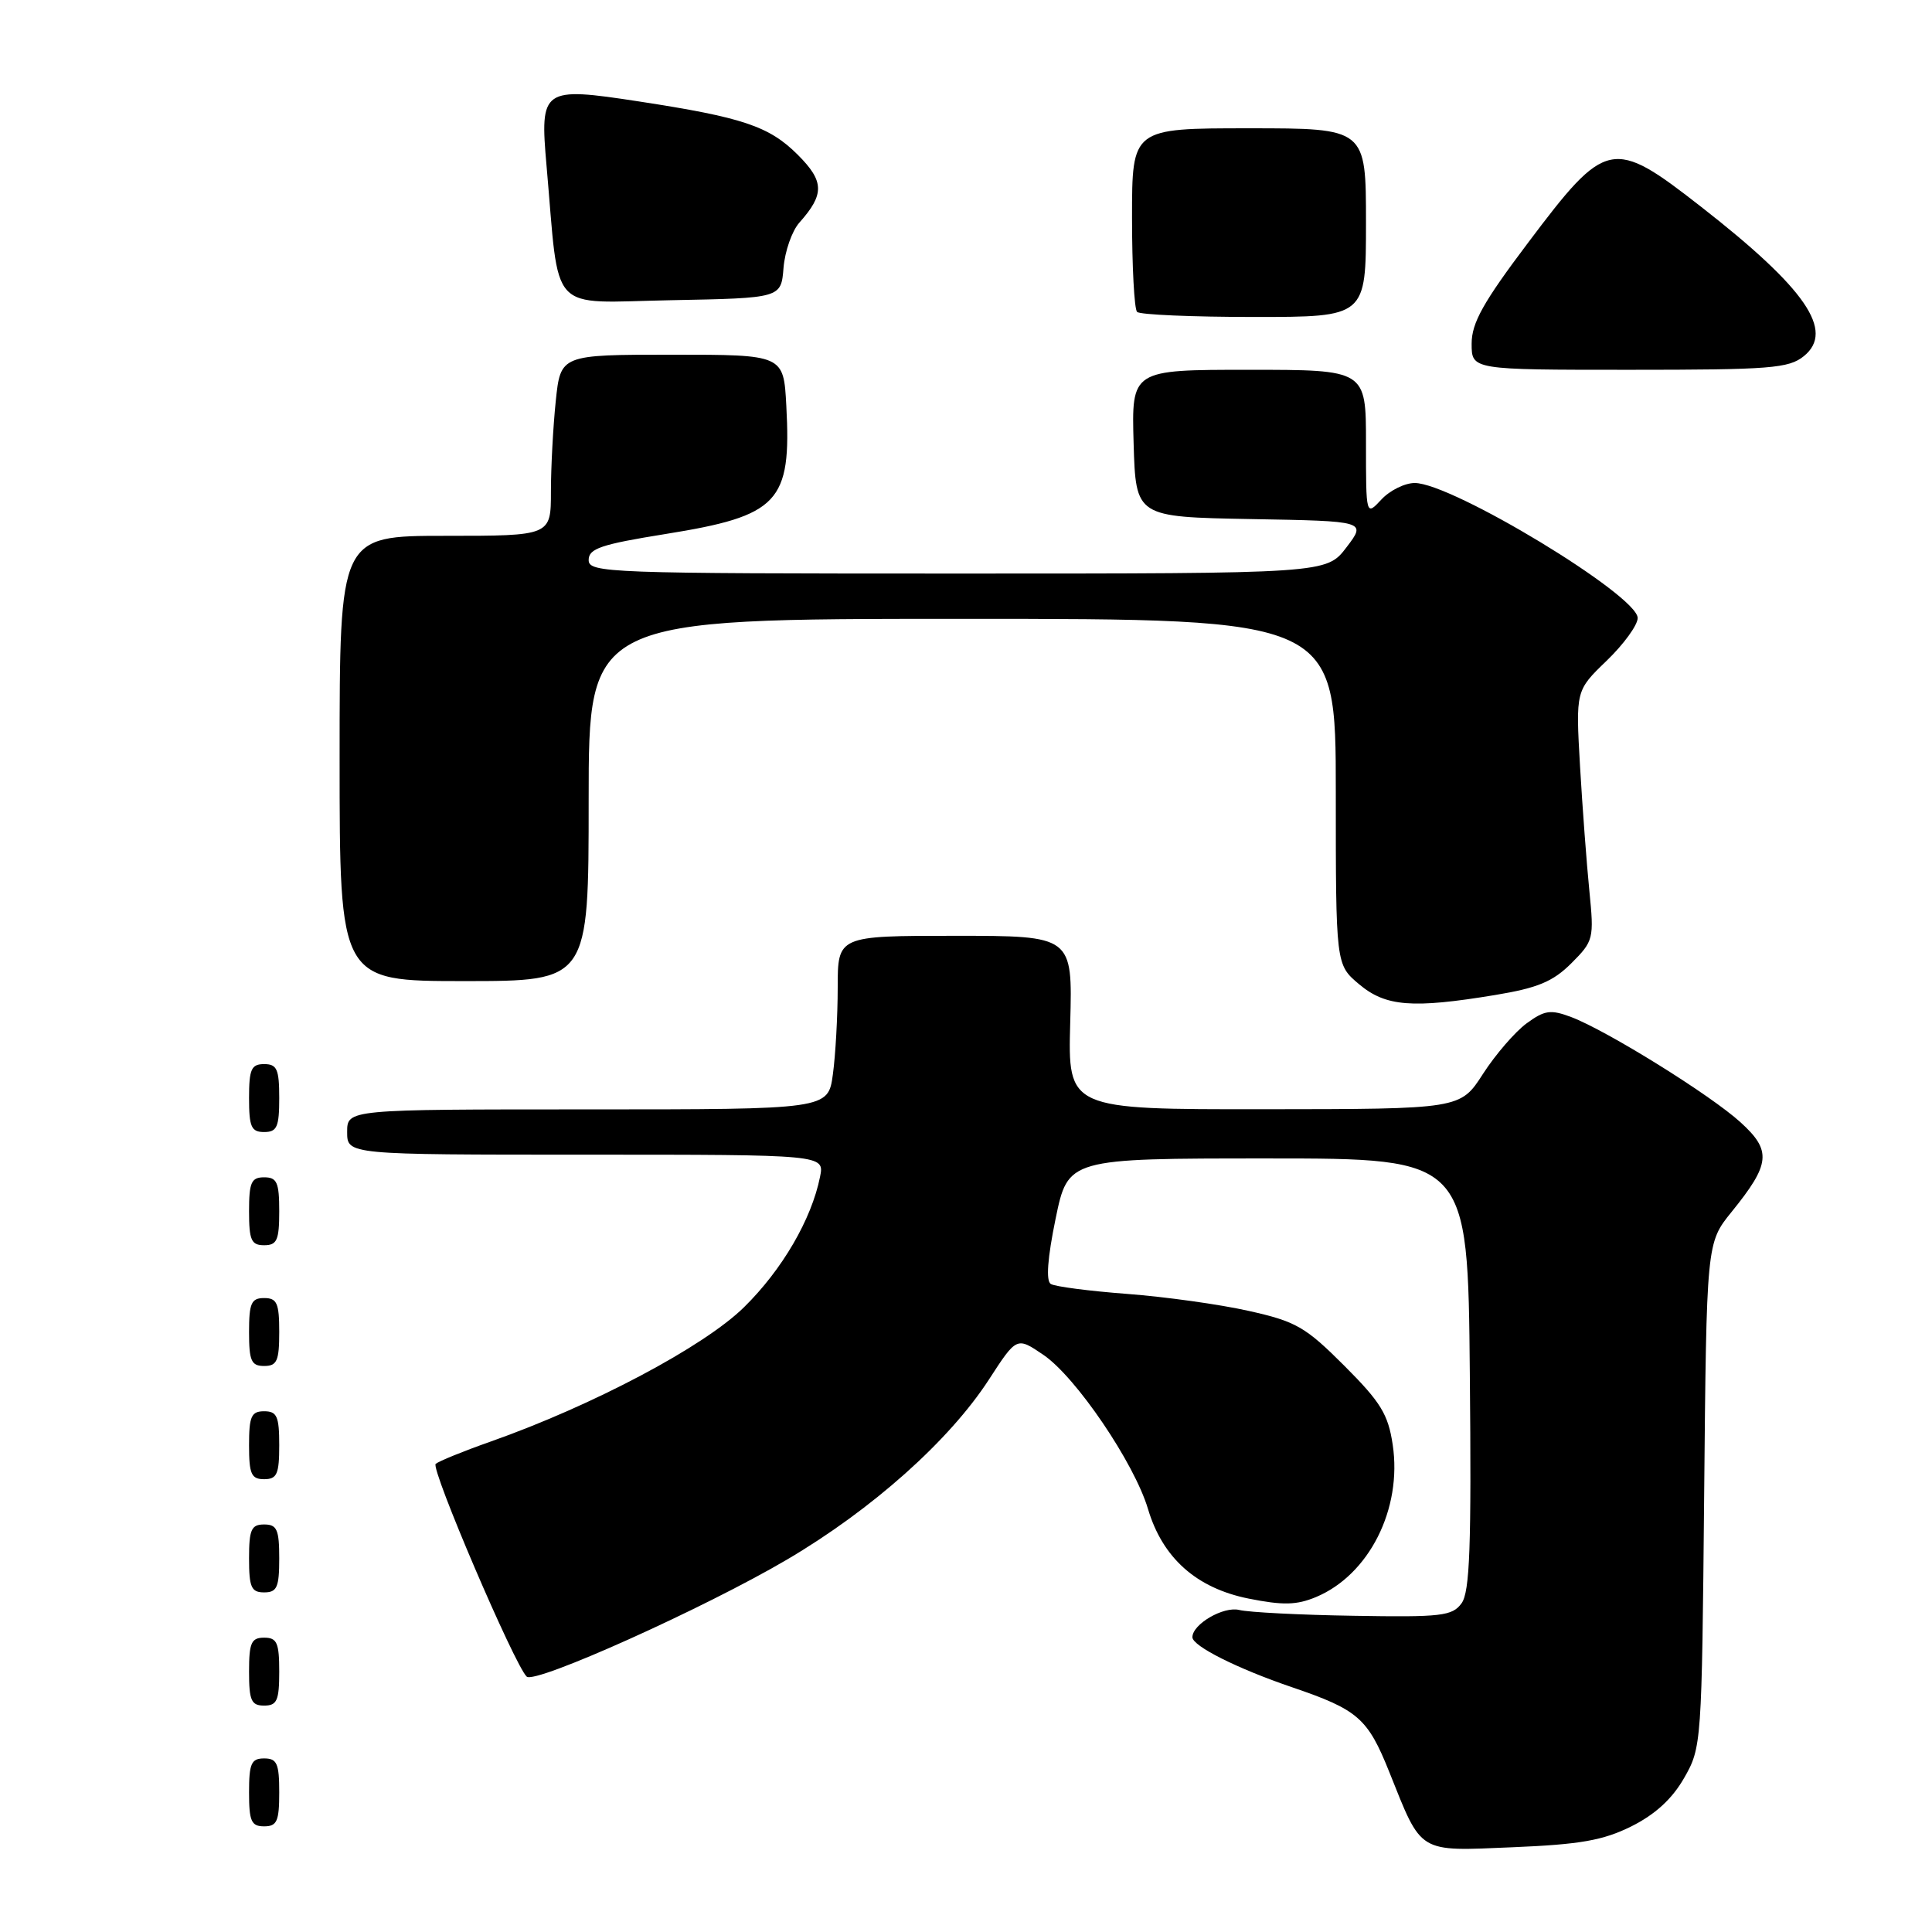 <?xml version="1.0" encoding="UTF-8" standalone="no"?>
<!DOCTYPE svg PUBLIC "-//W3C//DTD SVG 1.1//EN" "http://www.w3.org/Graphics/SVG/1.1/DTD/svg11.dtd" >
<svg xmlns="http://www.w3.org/2000/svg" xmlns:xlink="http://www.w3.org/1999/xlink" version="1.1" viewBox="0 0 256 256">
 <g >
 <path fill="currentColor"
d=" M 216.15 242.01 C 219.30 240.44 221.56 238.38 223.15 235.60 C 225.47 231.56 225.50 231.05 225.81 198.09 C 226.12 164.69 226.12 164.69 229.44 160.59 C 234.60 154.22 234.78 152.48 230.63 148.71 C 226.63 145.07 212.91 136.55 208.18 134.76 C 205.46 133.74 204.67 133.85 202.27 135.61 C 200.75 136.73 198.15 139.74 196.50 142.30 C 193.50 146.96 193.50 146.96 167.50 146.98 C 141.50 147.00 141.50 147.00 141.81 135.50 C 142.12 124.00 142.12 124.00 126.56 124.00 C 111.00 124.00 111.00 124.00 111.00 130.86 C 111.00 134.63 110.71 139.81 110.36 142.36 C 109.73 147.00 109.73 147.00 77.86 147.00 C 46.00 147.00 46.00 147.00 46.00 150.00 C 46.00 153.00 46.00 153.00 77.62 153.00 C 109.25 153.00 109.25 153.00 108.66 155.93 C 107.54 161.55 103.65 168.24 98.59 173.21 C 93.30 178.42 78.59 186.22 65.00 191.02 C 61.42 192.28 58.16 193.61 57.73 193.97 C 57.03 194.58 68.17 220.61 69.79 222.16 C 70.88 223.19 93.34 213.09 104.27 206.66 C 115.54 200.03 125.77 190.91 131.03 182.81 C 134.72 177.12 134.72 177.12 138.26 179.53 C 142.57 182.46 150.30 193.86 152.11 199.93 C 154.04 206.43 158.52 210.43 165.44 211.82 C 170.00 212.73 171.80 212.69 174.37 211.62 C 181.41 208.68 185.82 199.94 184.54 191.43 C 183.94 187.40 182.95 185.79 178.12 180.96 C 172.97 175.81 171.73 175.10 165.46 173.70 C 161.63 172.84 154.39 171.83 149.36 171.45 C 144.34 171.07 139.78 170.48 139.23 170.13 C 138.58 169.72 138.80 166.70 139.87 161.50 C 141.52 153.50 141.52 153.50 168.01 153.50 C 194.50 153.50 194.50 153.50 194.76 182.04 C 194.98 204.93 194.76 210.95 193.66 212.45 C 192.43 214.13 190.99 214.30 179.40 214.10 C 172.30 213.99 165.47 213.64 164.21 213.33 C 162.12 212.81 158.00 215.21 158.00 216.94 C 158.00 218.11 163.98 221.11 171.18 223.56 C 179.96 226.55 181.23 227.66 184.10 234.83 C 188.45 245.70 187.79 245.30 200.44 244.77 C 209.36 244.40 212.40 243.87 216.15 242.01 Z  M 37.00 237.50 C 37.00 233.67 36.70 233.00 35.00 233.00 C 33.30 233.00 33.00 233.67 33.00 237.50 C 33.00 241.33 33.30 242.00 35.00 242.00 C 36.70 242.00 37.00 241.33 37.00 237.50 Z  M 37.00 221.50 C 37.00 217.67 36.70 217.00 35.00 217.00 C 33.30 217.00 33.00 217.67 33.00 221.50 C 33.00 225.33 33.30 226.00 35.00 226.00 C 36.70 226.00 37.00 225.33 37.00 221.50 Z  M 37.00 206.50 C 37.00 202.67 36.70 202.00 35.00 202.00 C 33.30 202.00 33.00 202.67 33.00 206.50 C 33.00 210.33 33.30 211.00 35.00 211.00 C 36.70 211.00 37.00 210.33 37.00 206.50 Z  M 37.00 191.50 C 37.00 187.67 36.70 187.00 35.00 187.00 C 33.30 187.00 33.00 187.67 33.00 191.50 C 33.00 195.33 33.30 196.00 35.00 196.00 C 36.70 196.00 37.00 195.33 37.00 191.50 Z  M 37.00 176.50 C 37.00 172.67 36.70 172.00 35.00 172.00 C 33.30 172.00 33.00 172.67 33.00 176.50 C 33.00 180.33 33.30 181.00 35.00 181.00 C 36.70 181.00 37.00 180.33 37.00 176.50 Z  M 37.00 160.50 C 37.00 156.67 36.70 156.00 35.00 156.00 C 33.30 156.00 33.00 156.67 33.00 160.50 C 33.00 164.33 33.30 165.00 35.00 165.00 C 36.70 165.00 37.00 164.33 37.00 160.50 Z  M 37.00 145.50 C 37.00 141.67 36.70 141.00 35.00 141.00 C 33.30 141.00 33.00 141.67 33.00 145.50 C 33.00 149.33 33.30 150.00 35.00 150.00 C 36.70 150.00 37.00 149.33 37.00 145.50 Z  M 198.14 131.84 C 203.76 130.91 205.77 130.07 208.21 127.64 C 211.16 124.69 211.23 124.39 210.60 118.05 C 210.24 114.45 209.68 107.00 209.36 101.50 C 208.79 91.50 208.79 91.50 212.89 87.55 C 215.15 85.37 217.00 82.83 217.00 81.89 C 217.00 78.89 192.40 64.00 187.46 64.00 C 186.15 64.00 184.16 64.98 183.04 66.19 C 181.00 68.38 181.00 68.38 181.00 58.69 C 181.00 49.00 181.00 49.00 165.46 49.00 C 149.93 49.00 149.93 49.00 150.21 58.75 C 150.50 68.50 150.50 68.50 165.78 68.78 C 181.06 69.05 181.06 69.05 178.41 72.53 C 175.76 76.00 175.76 76.00 126.88 76.00 C 80.46 76.00 78.00 75.91 78.00 74.20 C 78.00 72.69 79.64 72.13 88.18 70.76 C 103.21 68.35 104.88 66.57 104.19 53.75 C 103.83 47.00 103.83 47.00 89.06 47.00 C 74.28 47.00 74.28 47.00 73.64 53.15 C 73.29 56.53 73.00 61.93 73.00 65.15 C 73.00 71.00 73.00 71.00 59.00 71.00 C 45.00 71.00 45.00 71.00 45.00 100.50 C 45.00 130.00 45.00 130.00 61.50 130.00 C 78.00 130.00 78.00 130.00 78.00 106.00 C 78.00 82.00 78.00 82.00 127.50 82.00 C 177.00 82.00 177.00 82.00 177.00 104.91 C 177.00 127.82 177.00 127.82 180.08 130.41 C 183.60 133.38 187.14 133.66 198.14 131.84 Z  M 239.02 47.19 C 243.14 43.85 239.29 38.24 225.43 27.42 C 213.65 18.22 212.85 18.38 202.48 32.16 C 196.53 40.05 195.00 42.79 195.00 45.54 C 195.00 49.00 195.00 49.00 215.89 49.00 C 234.57 49.00 237.02 48.81 239.02 47.19 Z  M 181.00 29.50 C 181.00 17.00 181.00 17.00 165.50 17.00 C 150.00 17.00 150.00 17.00 150.00 28.83 C 150.00 35.34 150.30 40.97 150.67 41.33 C 151.03 41.70 158.01 42.00 166.17 42.00 C 181.00 42.00 181.00 42.00 181.00 29.50 Z  M 103.82 35.50 C 104.00 33.30 104.94 30.60 105.92 29.50 C 109.27 25.74 109.23 24.03 105.71 20.51 C 101.92 16.72 98.41 15.55 84.65 13.44 C 71.85 11.48 71.52 11.71 72.42 21.97 C 74.18 41.94 72.46 40.09 88.89 39.78 C 103.50 39.50 103.50 39.50 103.82 35.50 Z "/>
</g>
</svg>